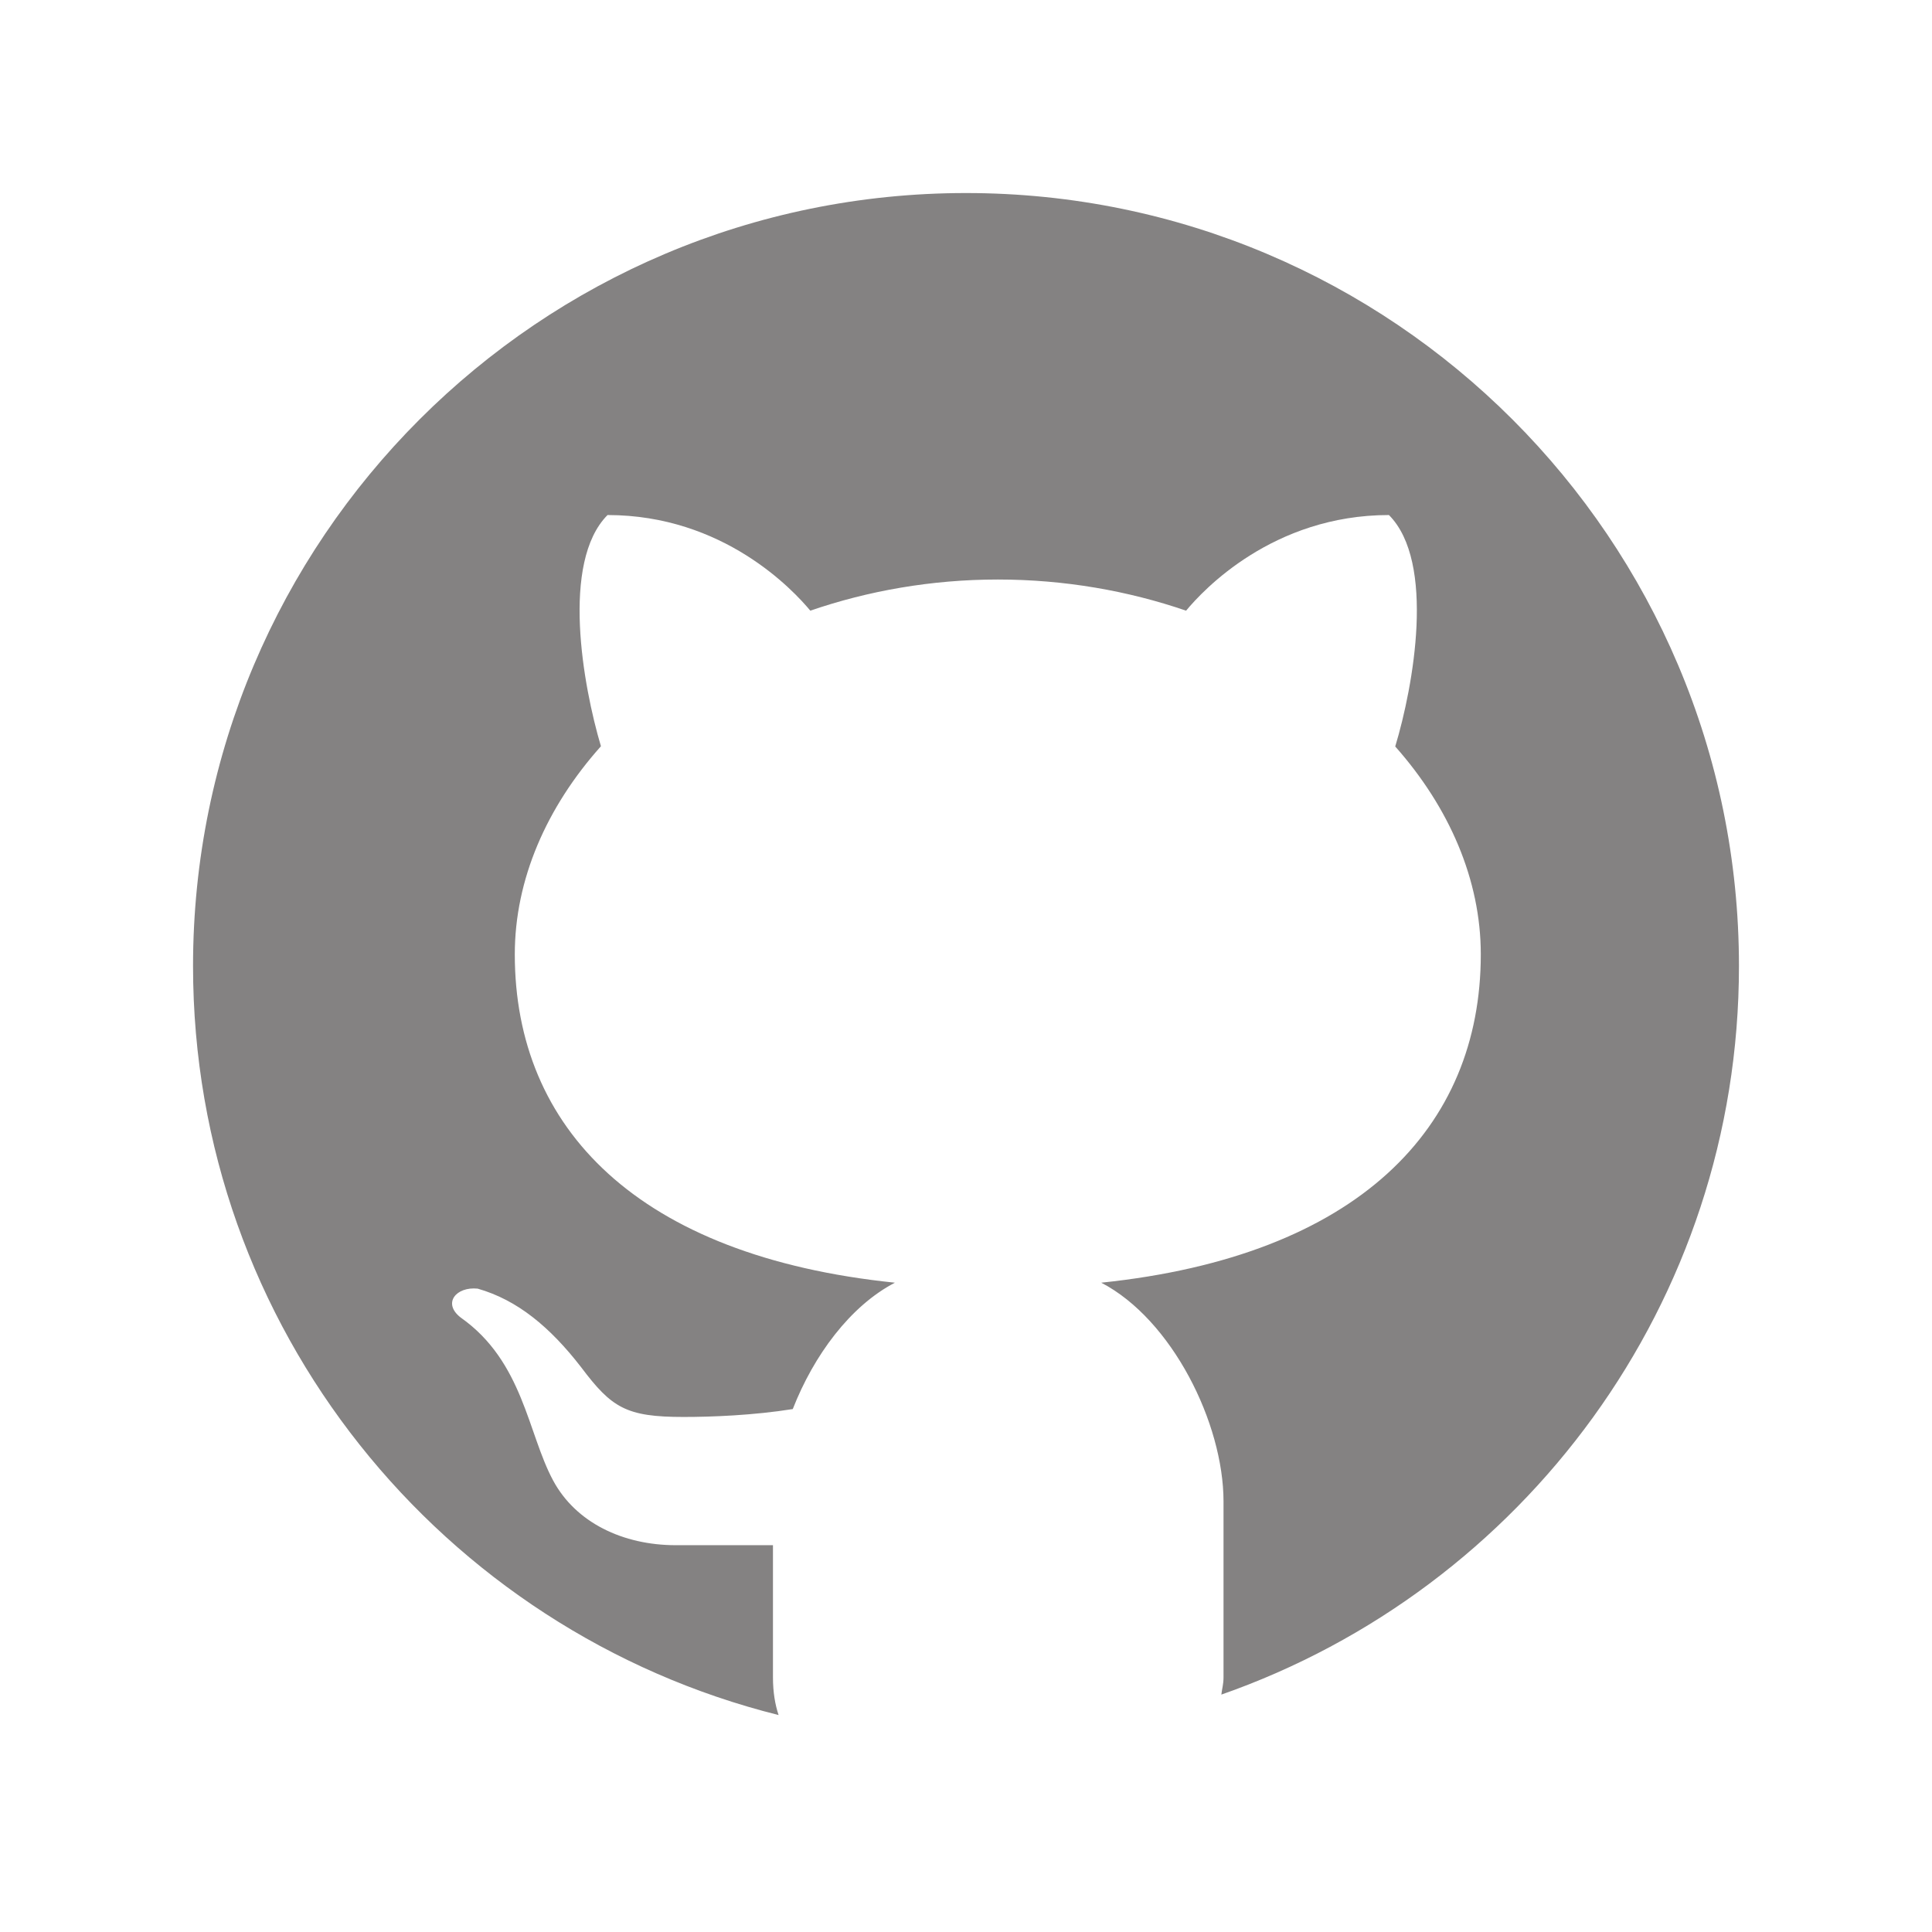 <?xml version="1.0" encoding="UTF-8"?>
<svg xmlns="http://www.w3.org/2000/svg" xmlns:xlink="http://www.w3.org/1999/xlink" viewBox="0 0 24 24" width="24px" height="24px">
<g id="surface451808">
<path style=" stroke:none;fill-rule:nonzero;fill:rgb(51.765%,50.98%,50.98%);fill-opacity:1;" d="M 12 2.398 C 6.699 2.398 2.398 6.699 2.398 12 C 2.398 16.5 5.496 20.262 9.672 21.305 C 9.629 21.176 9.602 21.023 9.602 20.836 L 9.602 19.195 C 9.211 19.195 8.559 19.195 8.395 19.195 C 7.738 19.195 7.152 18.914 6.871 18.391 C 6.555 17.805 6.5 16.914 5.723 16.367 C 5.492 16.188 5.668 15.98 5.934 16.008 C 6.426 16.148 6.832 16.484 7.219 16.984 C 7.598 17.488 7.777 17.602 8.492 17.602 C 8.84 17.602 9.359 17.582 9.848 17.504 C 10.109 16.836 10.562 16.223 11.117 15.934 C 7.922 15.605 6.395 14.016 6.395 11.855 C 6.395 10.926 6.789 10.027 7.465 9.27 C 7.242 8.52 6.965 6.984 7.547 6.398 C 8.988 6.398 9.855 7.332 10.066 7.586 C 10.781 7.34 11.57 7.199 12.395 7.199 C 13.227 7.199 14.016 7.34 14.734 7.586 C 14.941 7.336 15.809 6.398 17.254 6.398 C 17.836 6.984 17.559 8.523 17.332 9.273 C 18.004 10.031 18.395 10.93 18.395 11.855 C 18.395 14.012 16.871 15.602 13.68 15.934 C 14.559 16.391 15.199 17.68 15.199 18.652 L 15.199 20.836 C 15.199 20.922 15.18 20.98 15.172 21.051 C 18.914 19.742 21.602 16.188 21.602 12 C 21.602 6.699 17.301 2.398 12 2.398 Z M 12 2.398 "/>
</g>
</svg>
